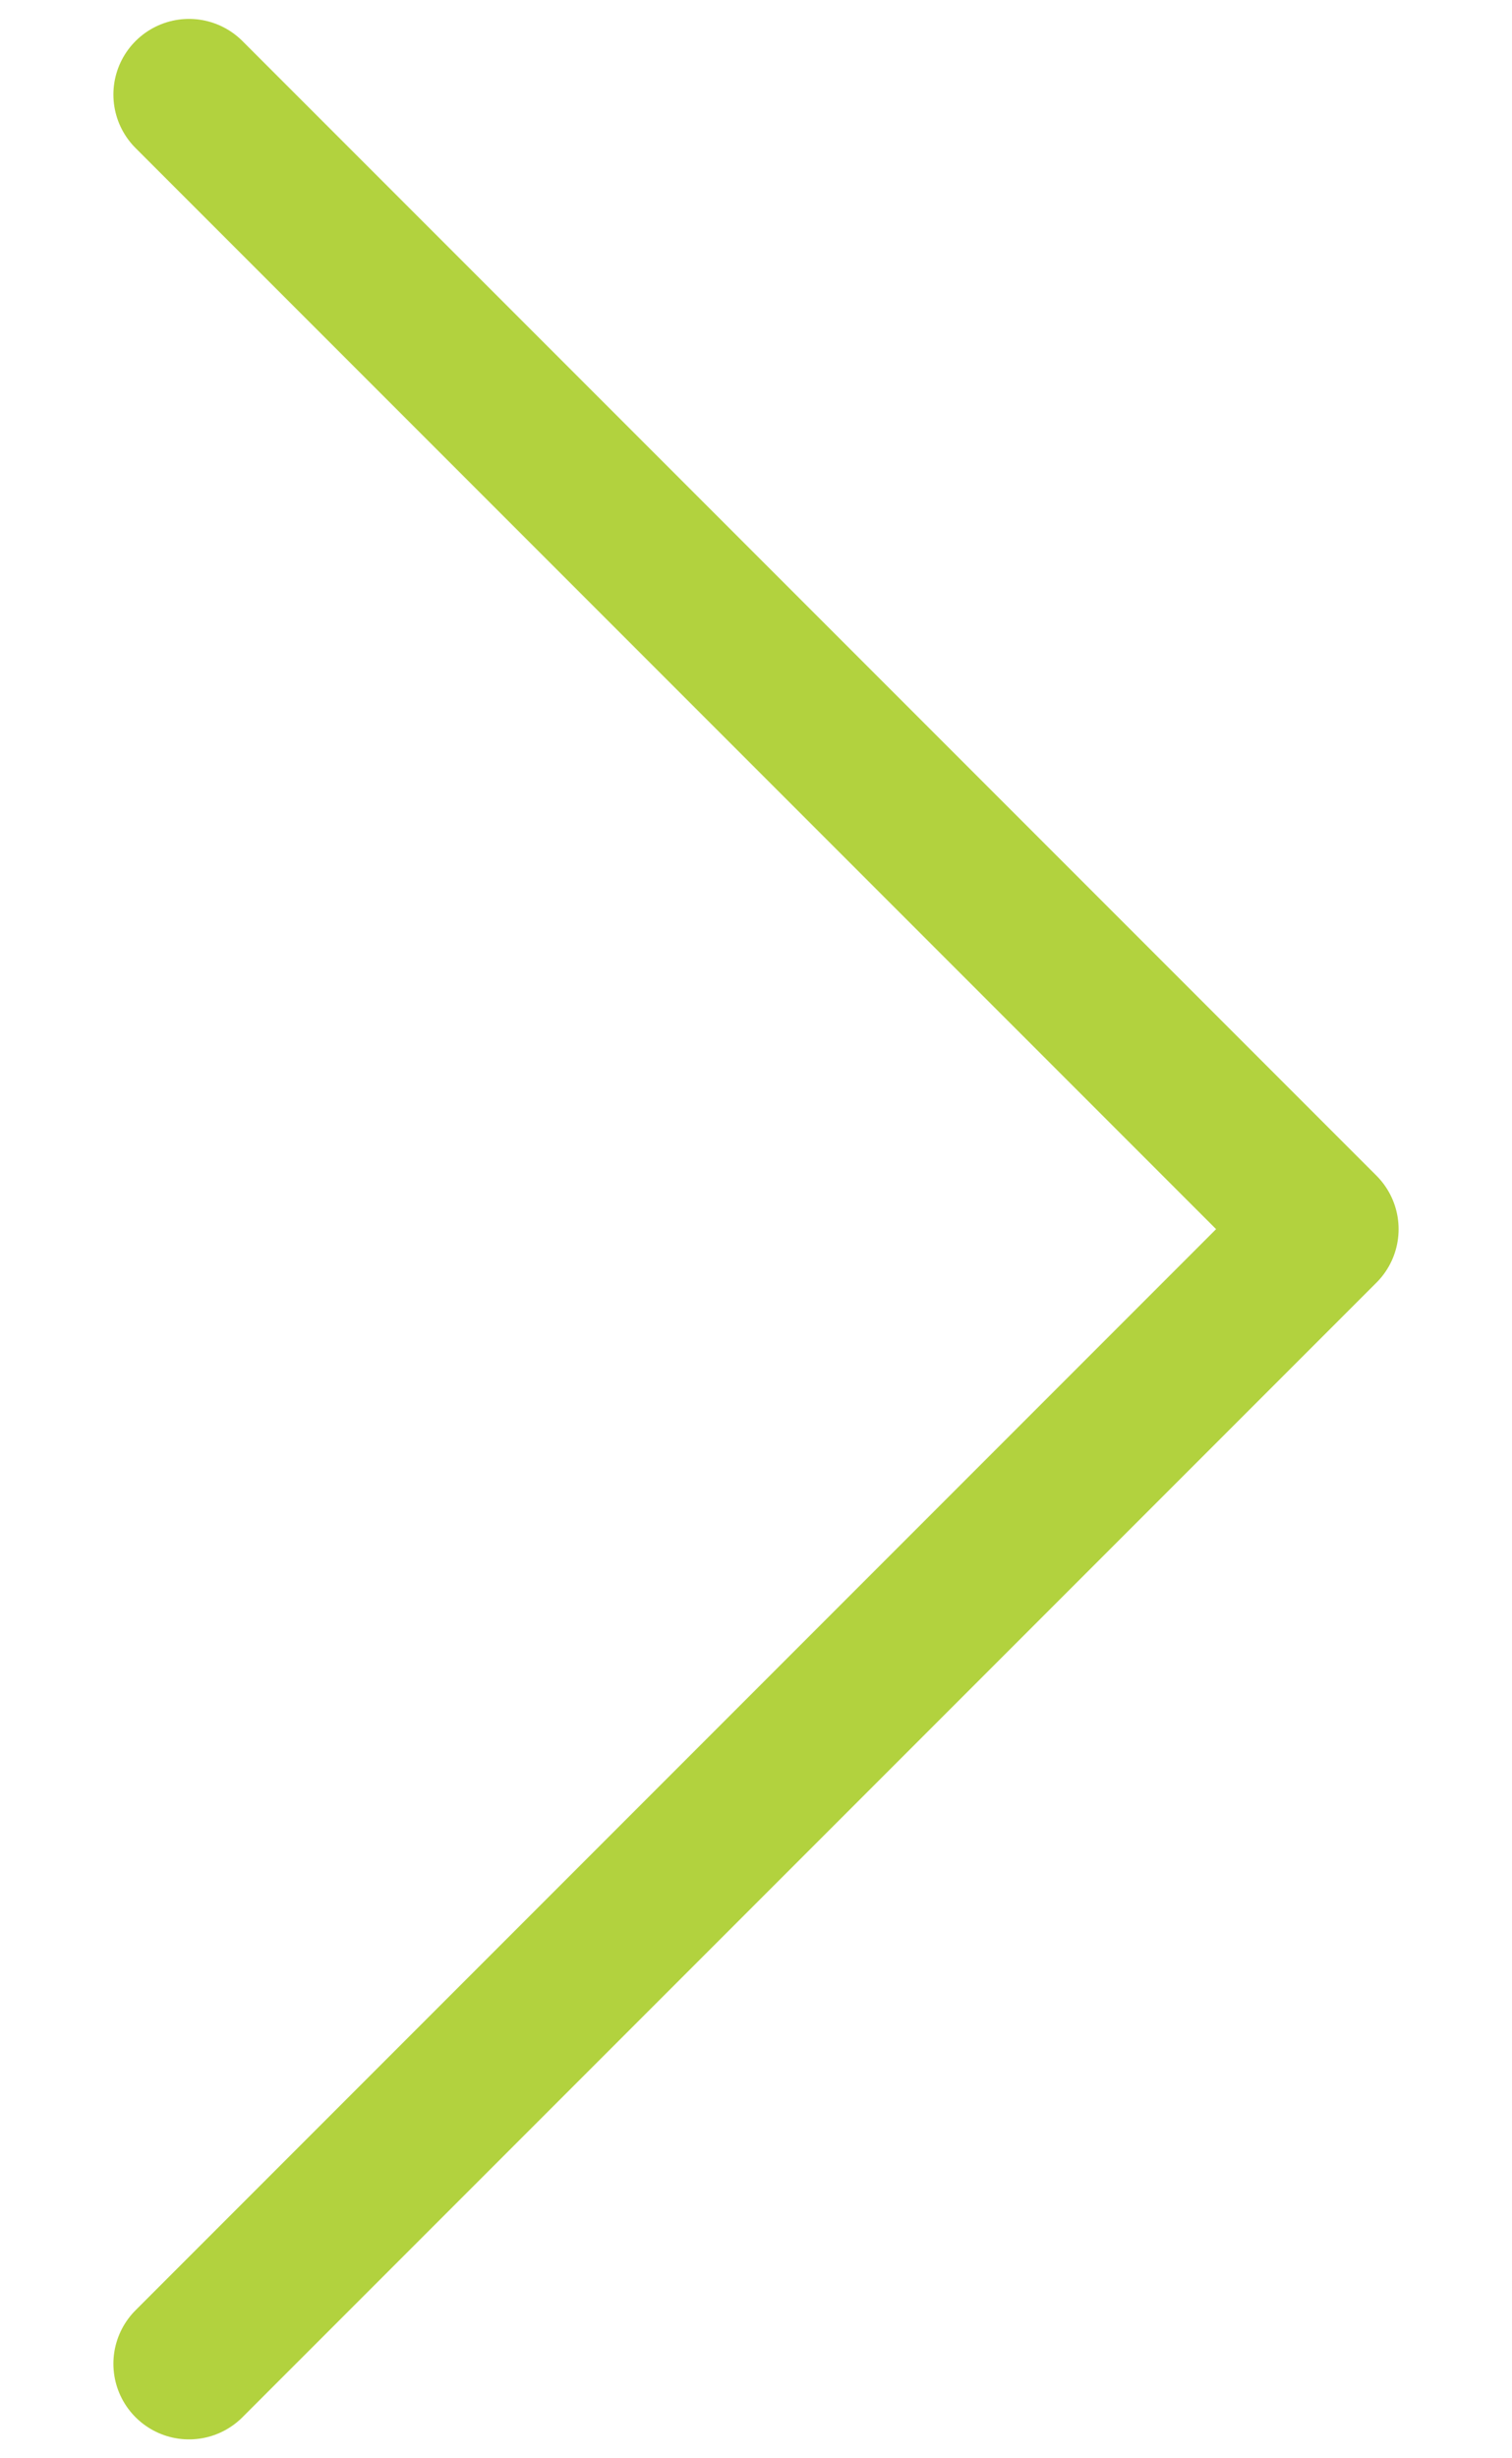 <svg width="8" height="13" viewBox="0 0 8 13" fill="none" xmlns="http://www.w3.org/2000/svg">
<path id="Vector" d="M1 0.5L7 6.5L1 12.5" stroke="#B2D23E" stroke-width="0.8" stroke-linecap="round" stroke-linejoin="round"/>
</svg>
